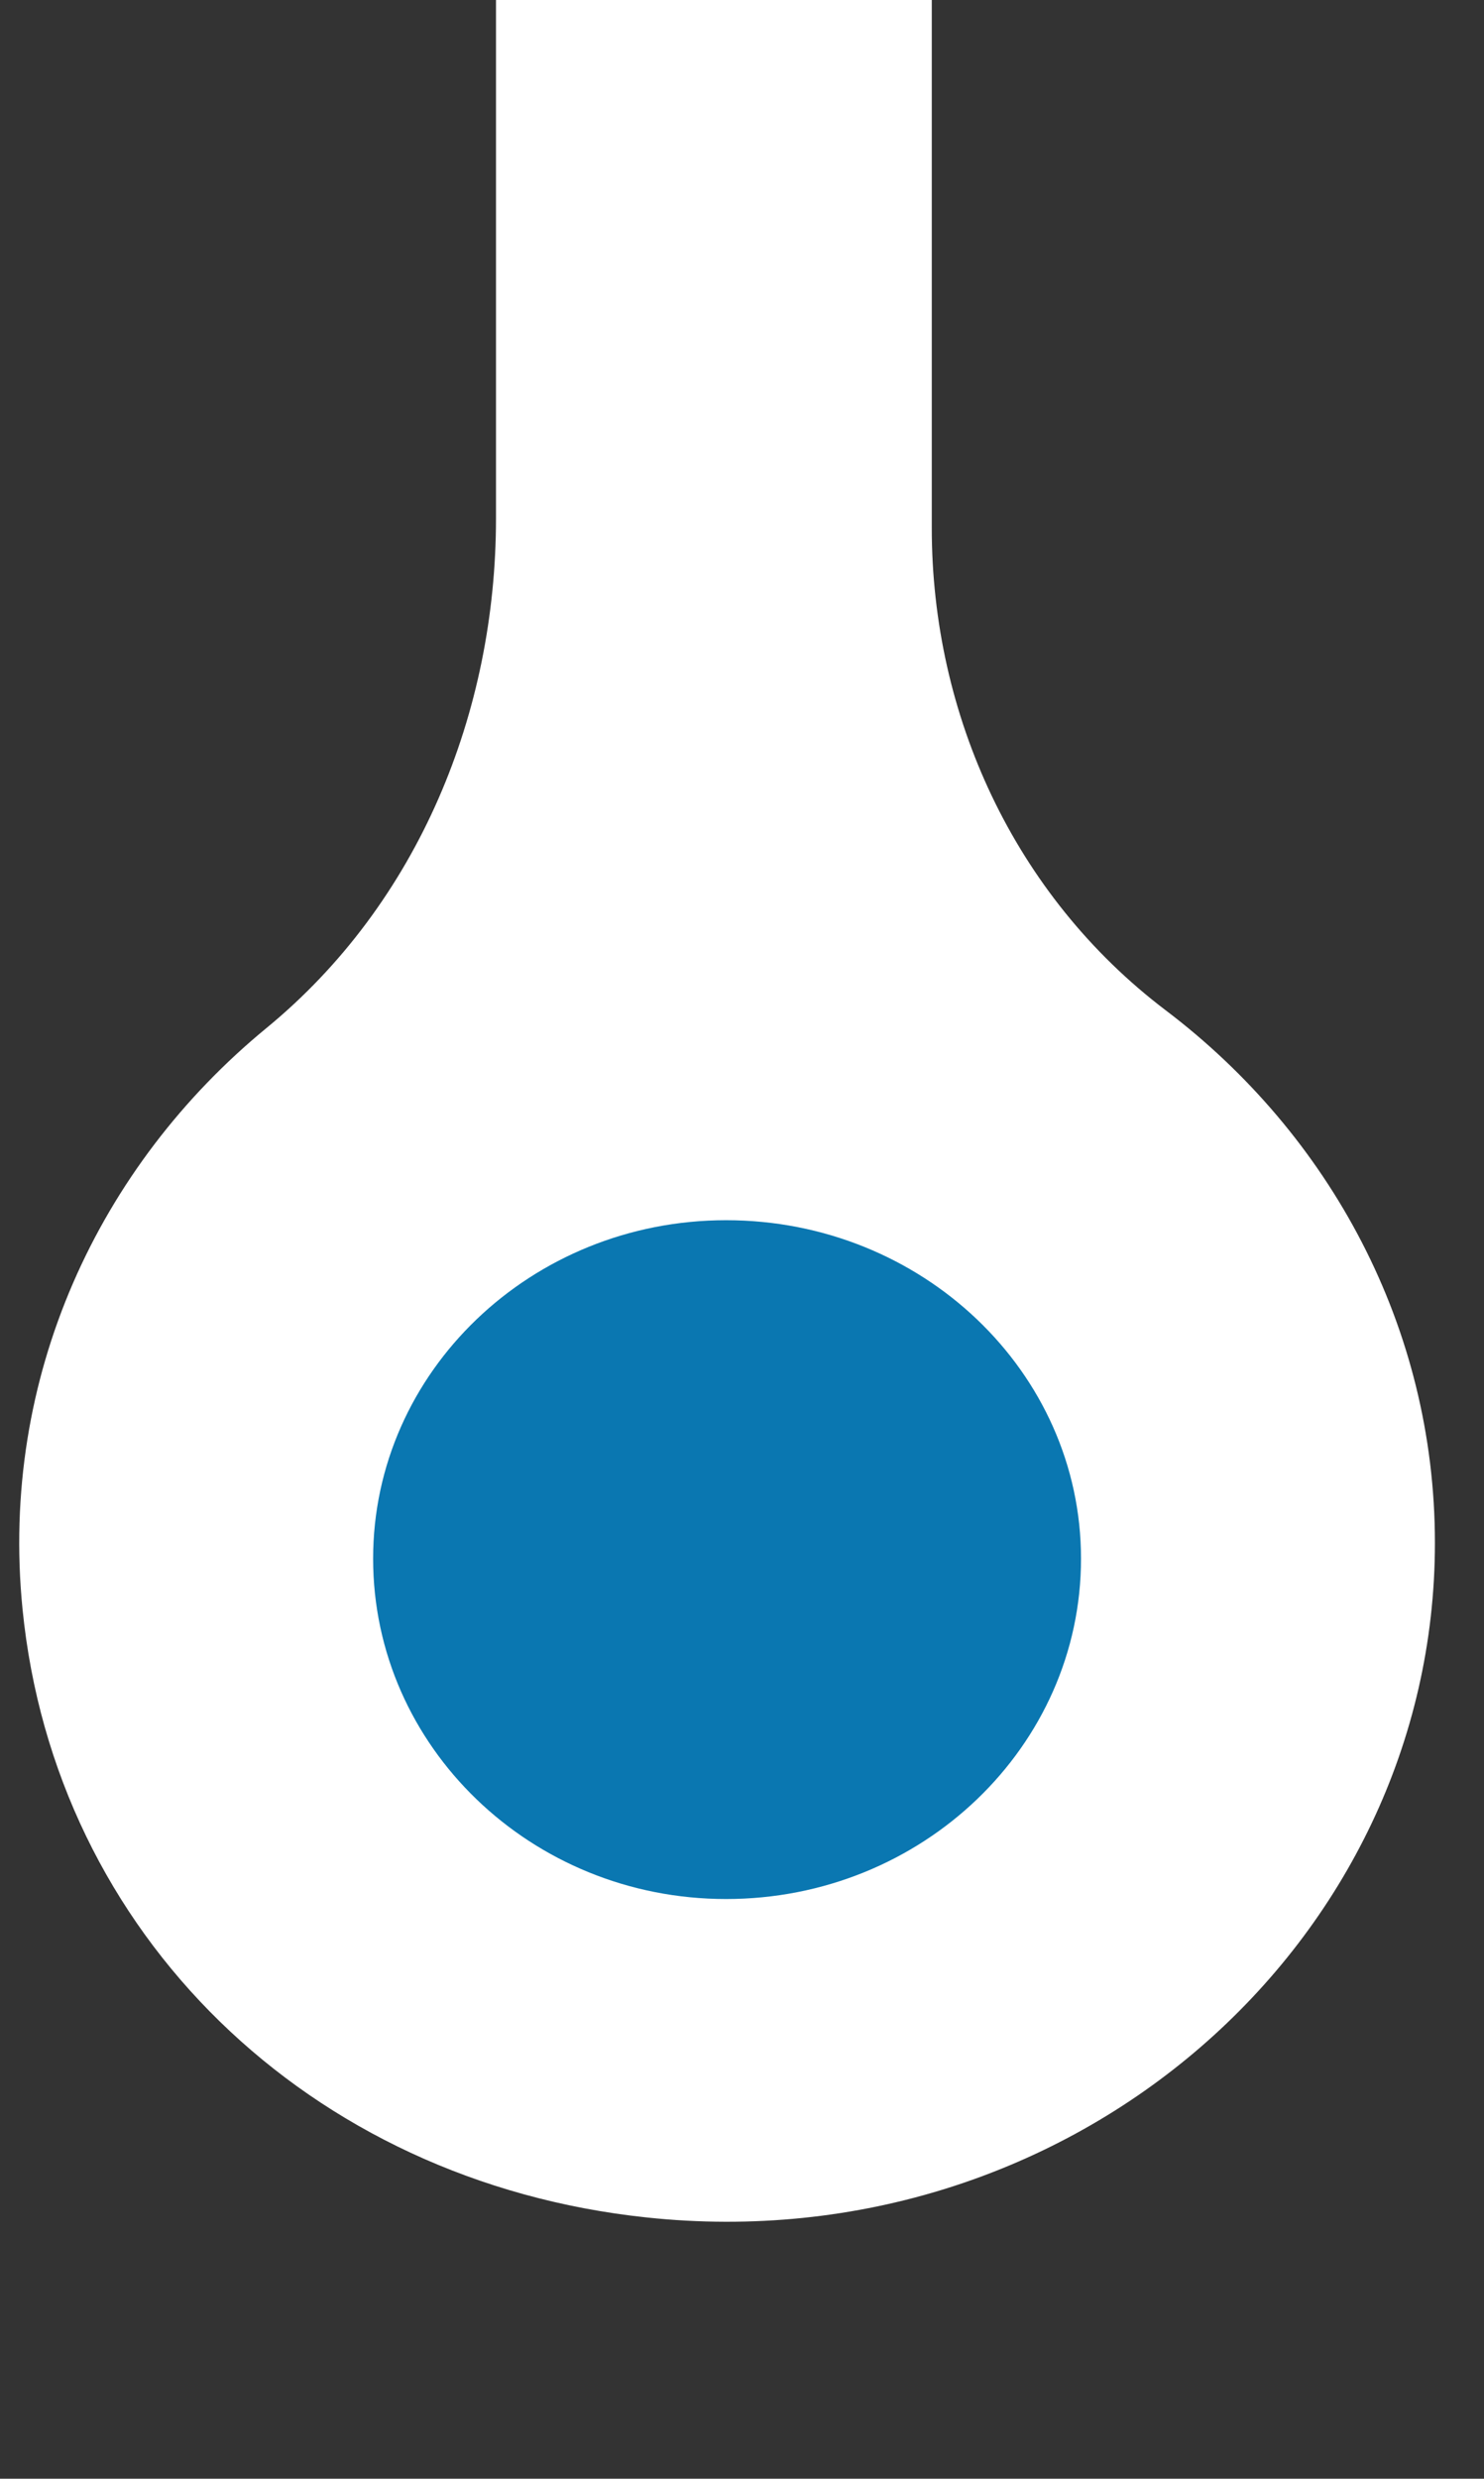 <svg width="121" height="202" viewBox="0 0 121 202" fill="none" xmlns="http://www.w3.org/2000/svg">
<rect x="0" y="0" width="121" height="202" fill="#333333" stroke="none"/>
<g clip-path="url(#clip0_901_30389)">
<path fill-rule="evenodd" clip-rule="evenodd" d="M75.973 -5L75.973 43.043C75.973 58.204 82.645 72.936 95.052 82.336C108.423 92.463 116.998 108.146 116.998 125.738C116.998 158.268 87.513 184.421 52.705 180.706C25.15 177.778 4.463 157.584 1.837 131.131C-0.047 112.195 8.081 94.989 21.72 83.783C34.18 73.553 40.441 57.972 40.441 42.255L40.441 -5L75.973 -5Z" fill="white"/>
<path fill-rule="evenodd" clip-rule="evenodd" d="M59.202 154.758C75.172 154.758 88.142 142.328 88.142 127.022C88.142 111.801 75.172 99.439 59.202 99.439C43.312 99.439 30.423 111.801 30.423 127.022C30.423 142.328 43.312 154.758 59.202 154.758Z" fill="#0A77B1"/>
</g>
<defs>
<clipPath id="clip0_901_30389">
<rect width="121" height="202" fill="white"/>
</clipPath>
</defs>
</svg>
